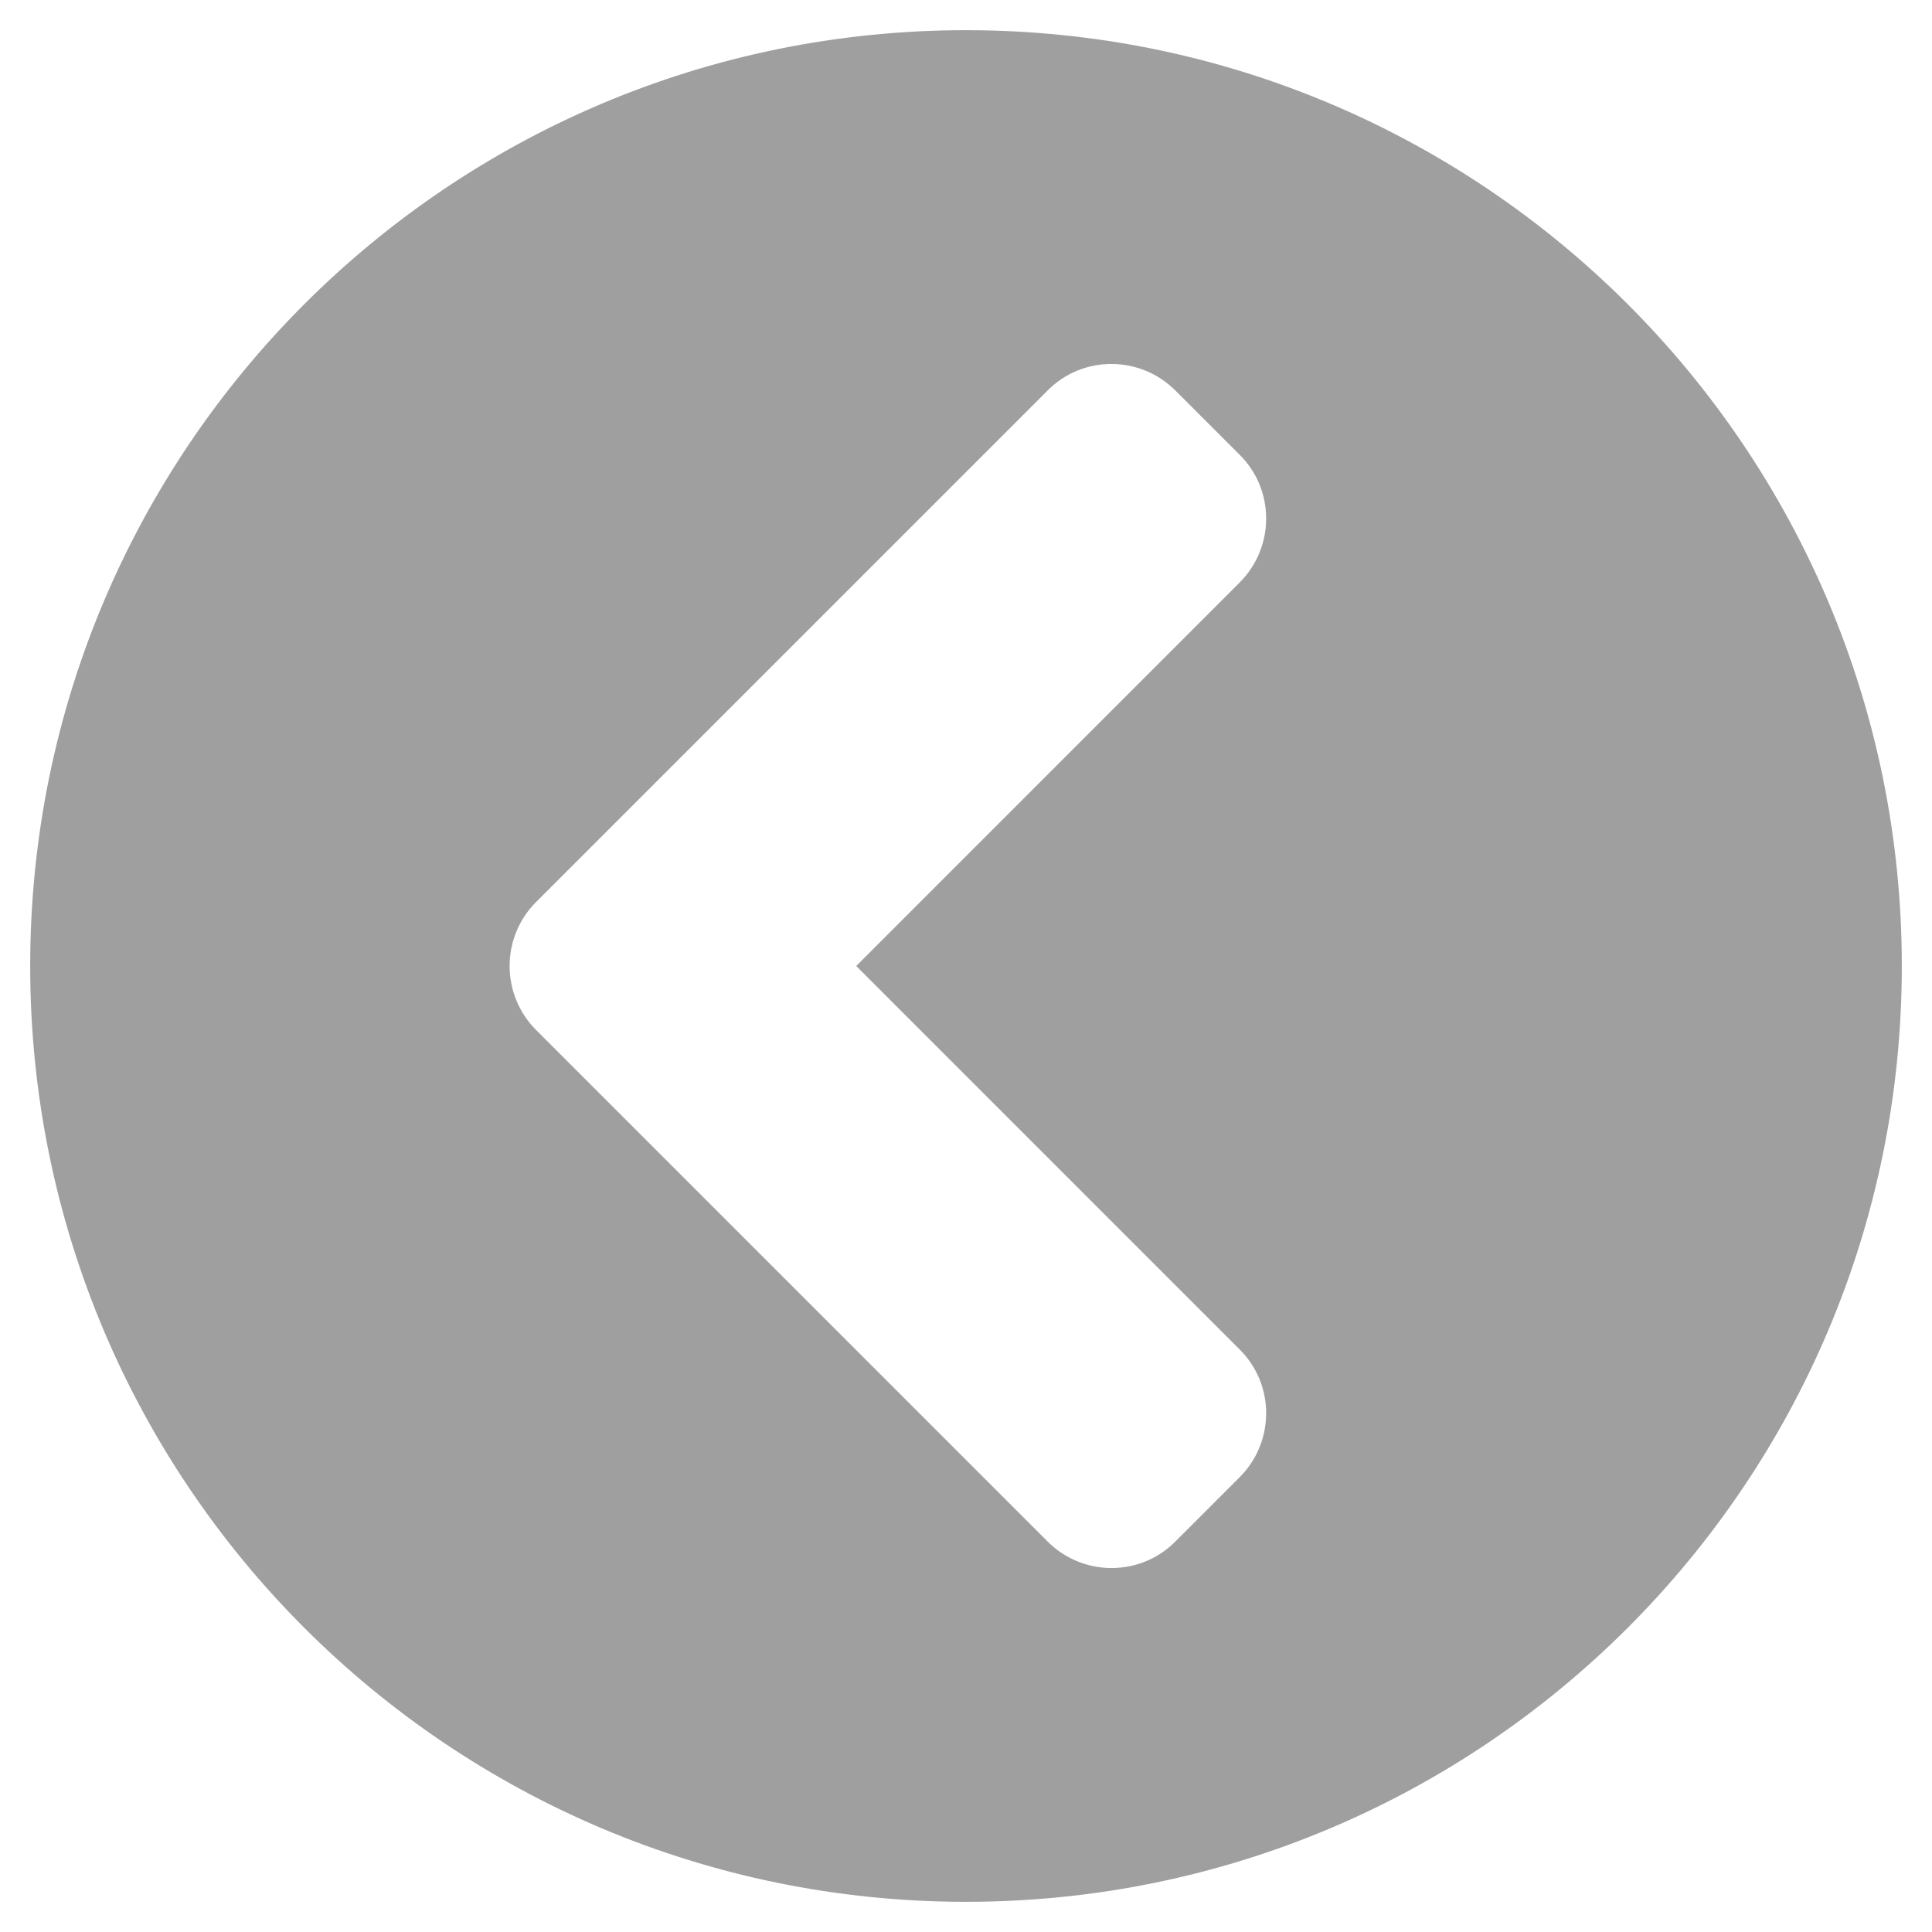<svg width="40" height="40" viewBox="0 0 40 40" fill="none" xmlns="http://www.w3.org/2000/svg">
<path d="M20 39.375C9.297 39.375 0.625 30.703 0.625 20C0.625 9.297 9.297 0.625 20 0.625C30.703 0.625 39.375 9.297 39.375 20C39.375 30.703 30.703 39.375 20 39.375ZM11.102 21.328L21.688 31.914C22.422 32.648 23.609 32.648 24.336 31.914L25.664 30.586C26.398 29.852 26.398 28.664 25.664 27.938L17.727 20L25.664 12.062C26.398 11.328 26.398 10.141 25.664 9.414L24.336 8.086C23.602 7.352 22.414 7.352 21.688 8.086L11.102 18.672C10.367 19.406 10.367 20.594 11.102 21.328Z" fill="#9F9F9F"/>
</svg>
